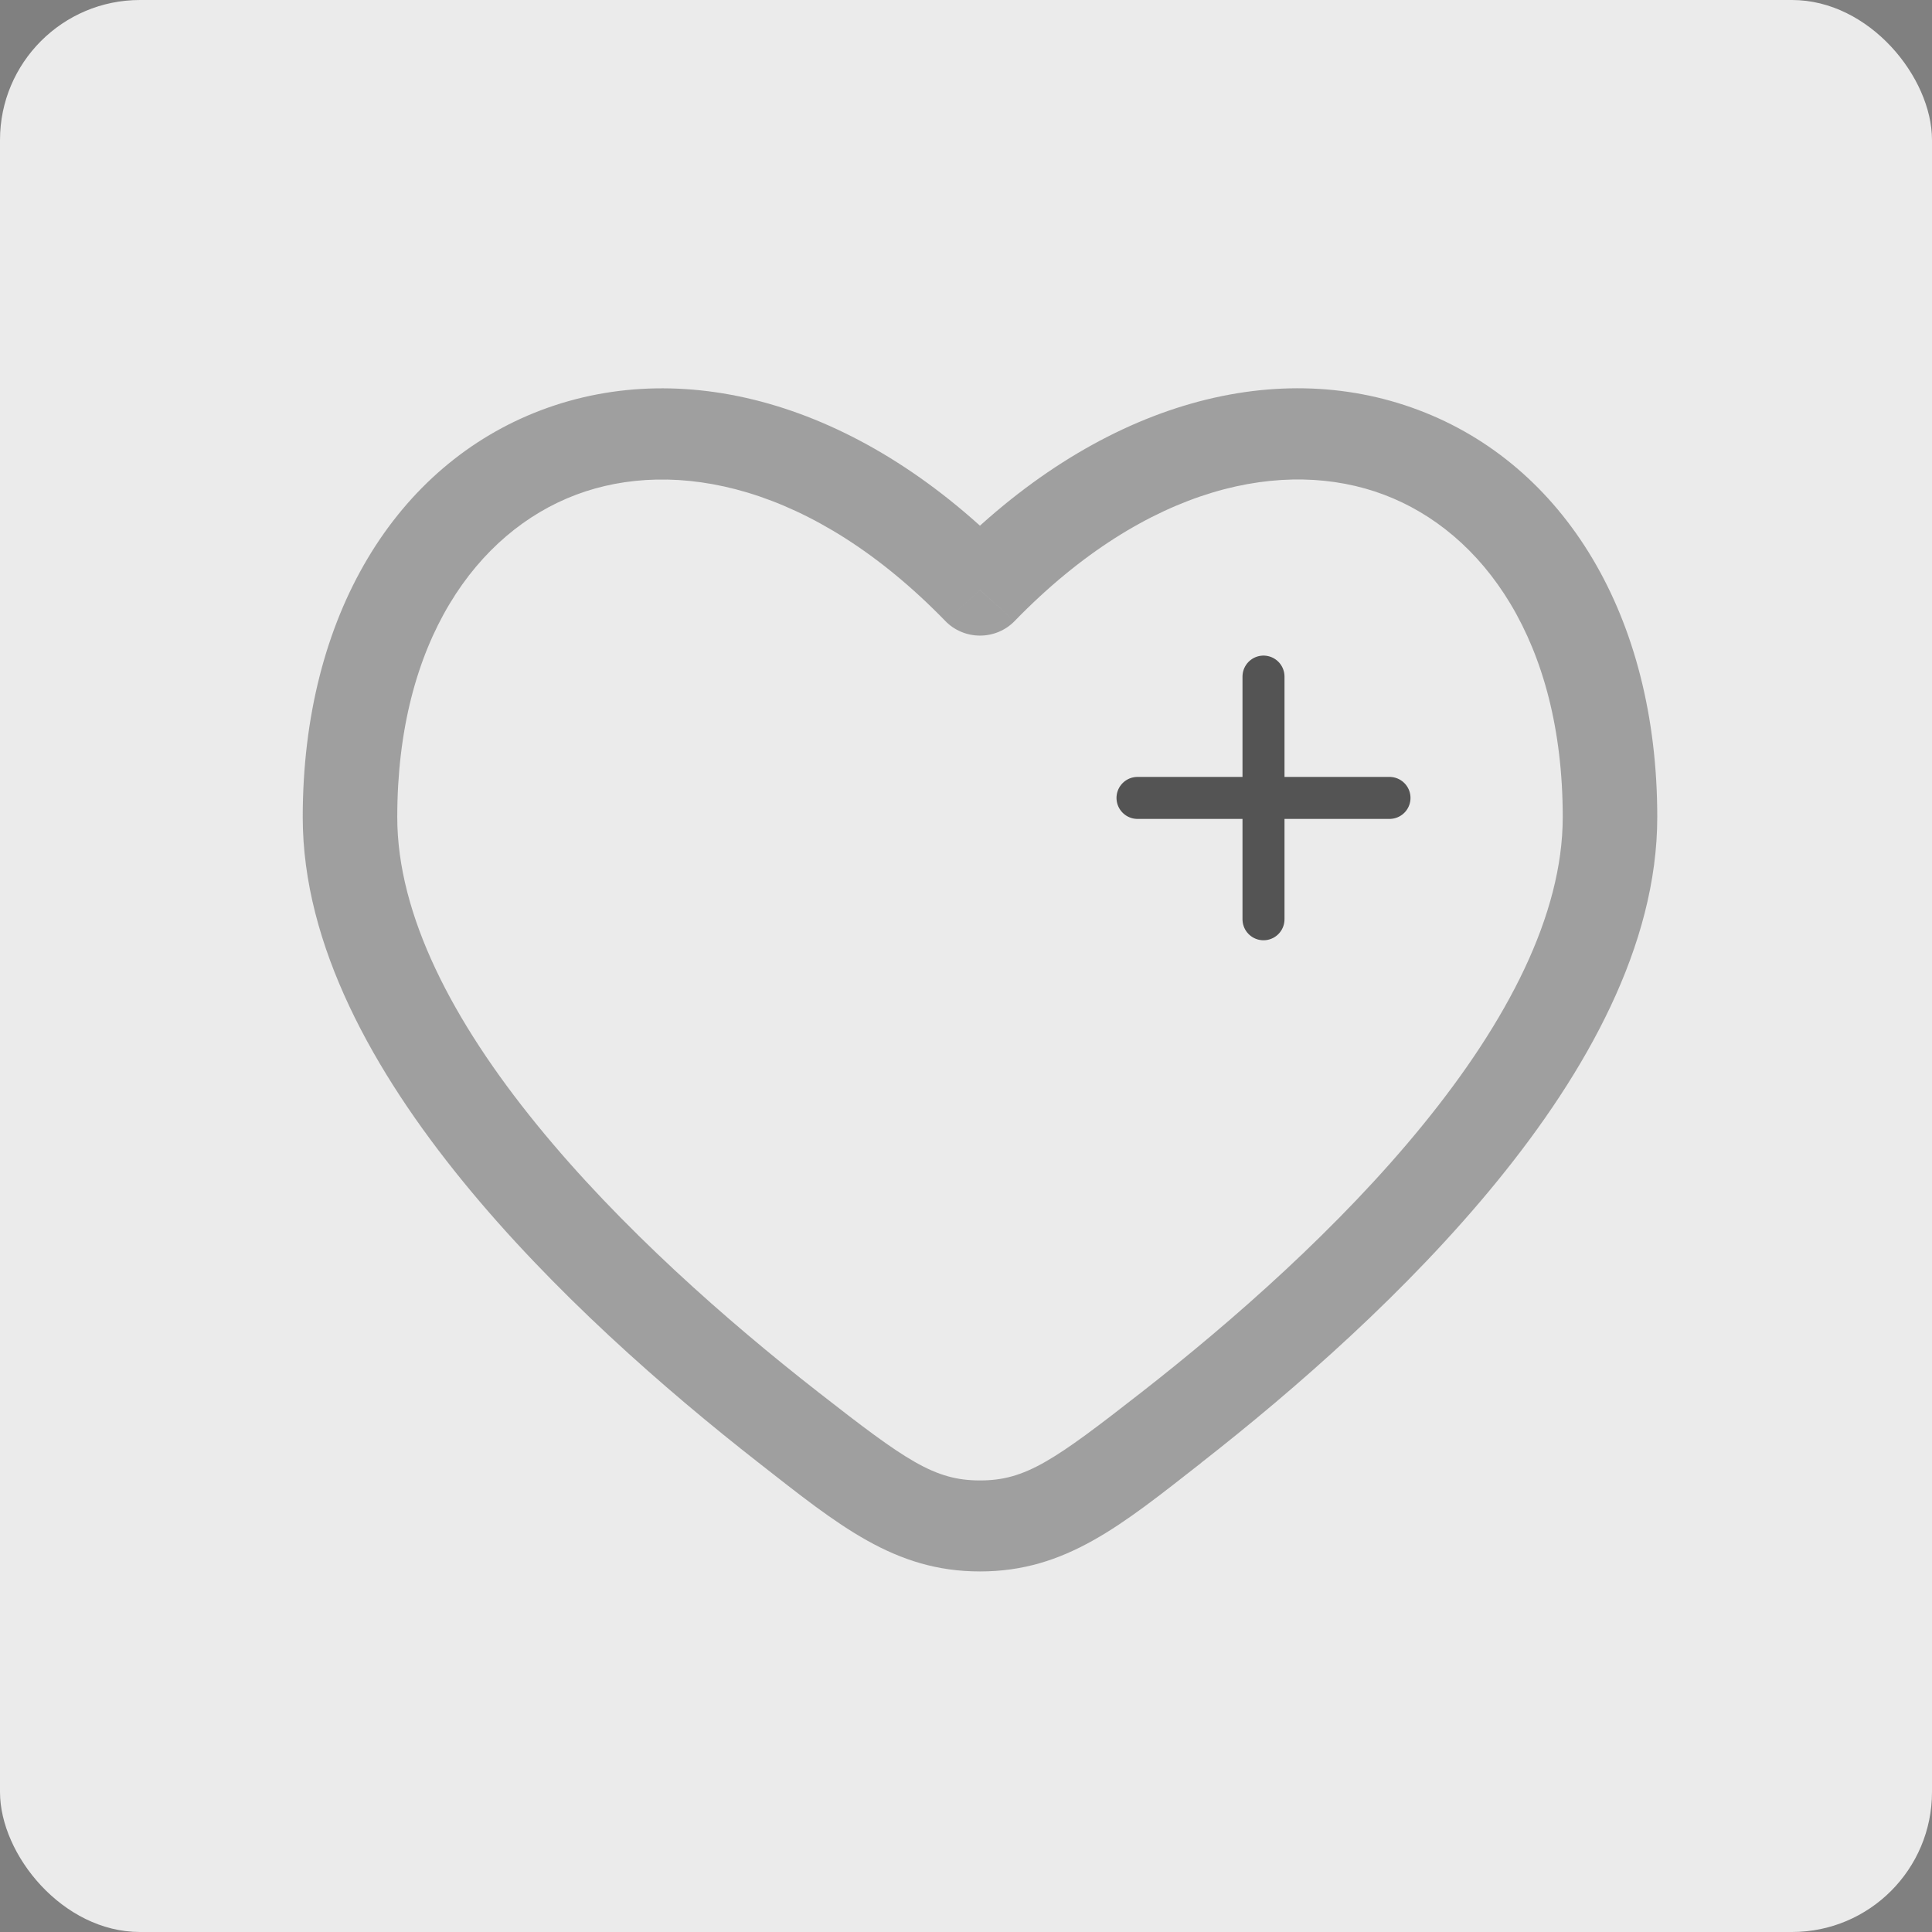 <svg width="69" height="69" viewBox="0 0 69 69" fill="none" xmlns="http://www.w3.org/2000/svg">
<rect x="0" y="0" width="69" height="69" fill="#808080" stroke="none"/>
<rect width="69" height="69" rx="5" fill="#EBEBEB"/>
<path opacity="0.5" d="M35 21.075L33.767 22.184C33.925 22.347 34.116 22.476 34.328 22.565C34.54 22.654 34.769 22.7 35 22.7C35.231 22.7 35.46 22.654 35.672 22.565C35.884 22.476 36.075 22.347 36.233 22.184L35 21.075ZM29.227 49.722C25.964 47.174 22.157 43.831 19.178 40.172C16.165 36.473 14.188 32.675 14.188 29.187H10.812C10.812 33.773 13.355 38.291 16.521 42.178C19.72 46.106 23.743 49.623 27.1 52.246L29.227 49.722ZM14.188 29.187C14.188 22.892 17.041 19.003 20.569 17.671C24.09 16.343 29.015 17.292 33.767 22.184L36.233 19.965C30.86 14.432 24.535 12.685 19.338 14.644C14.147 16.603 10.812 21.98 10.812 29.187H14.188ZM42.898 52.244C46.257 49.62 50.28 46.104 53.479 42.176C56.645 38.289 59.188 33.771 59.188 29.182H55.812C55.812 32.675 53.833 36.471 50.822 40.169C47.843 43.829 44.036 47.172 40.773 49.72L42.898 52.244ZM59.188 29.182C59.188 21.978 55.853 16.6 50.66 14.644C45.462 12.683 39.14 14.427 33.767 19.963L36.233 22.184C40.985 17.292 45.91 16.34 49.431 17.669C52.959 18.999 55.812 22.89 55.812 29.182H59.188ZM27.1 52.246C29.958 54.482 31.945 56.123 35 56.123V52.873C33.373 52.873 32.361 52.171 29.227 49.722L27.1 52.246ZM40.773 49.72C37.639 52.168 36.627 52.873 35 52.873V56.123C38.056 56.123 40.042 54.482 42.9 52.246L40.773 49.72Z" fill="#545454"/>
<path d="M49.625 28.497H45.125M45.125 28.497H40.625M45.125 28.497V24.164M45.125 28.497V32.831" stroke="#545454" stroke-width="1.5" stroke-linecap="round"/>
</svg>

